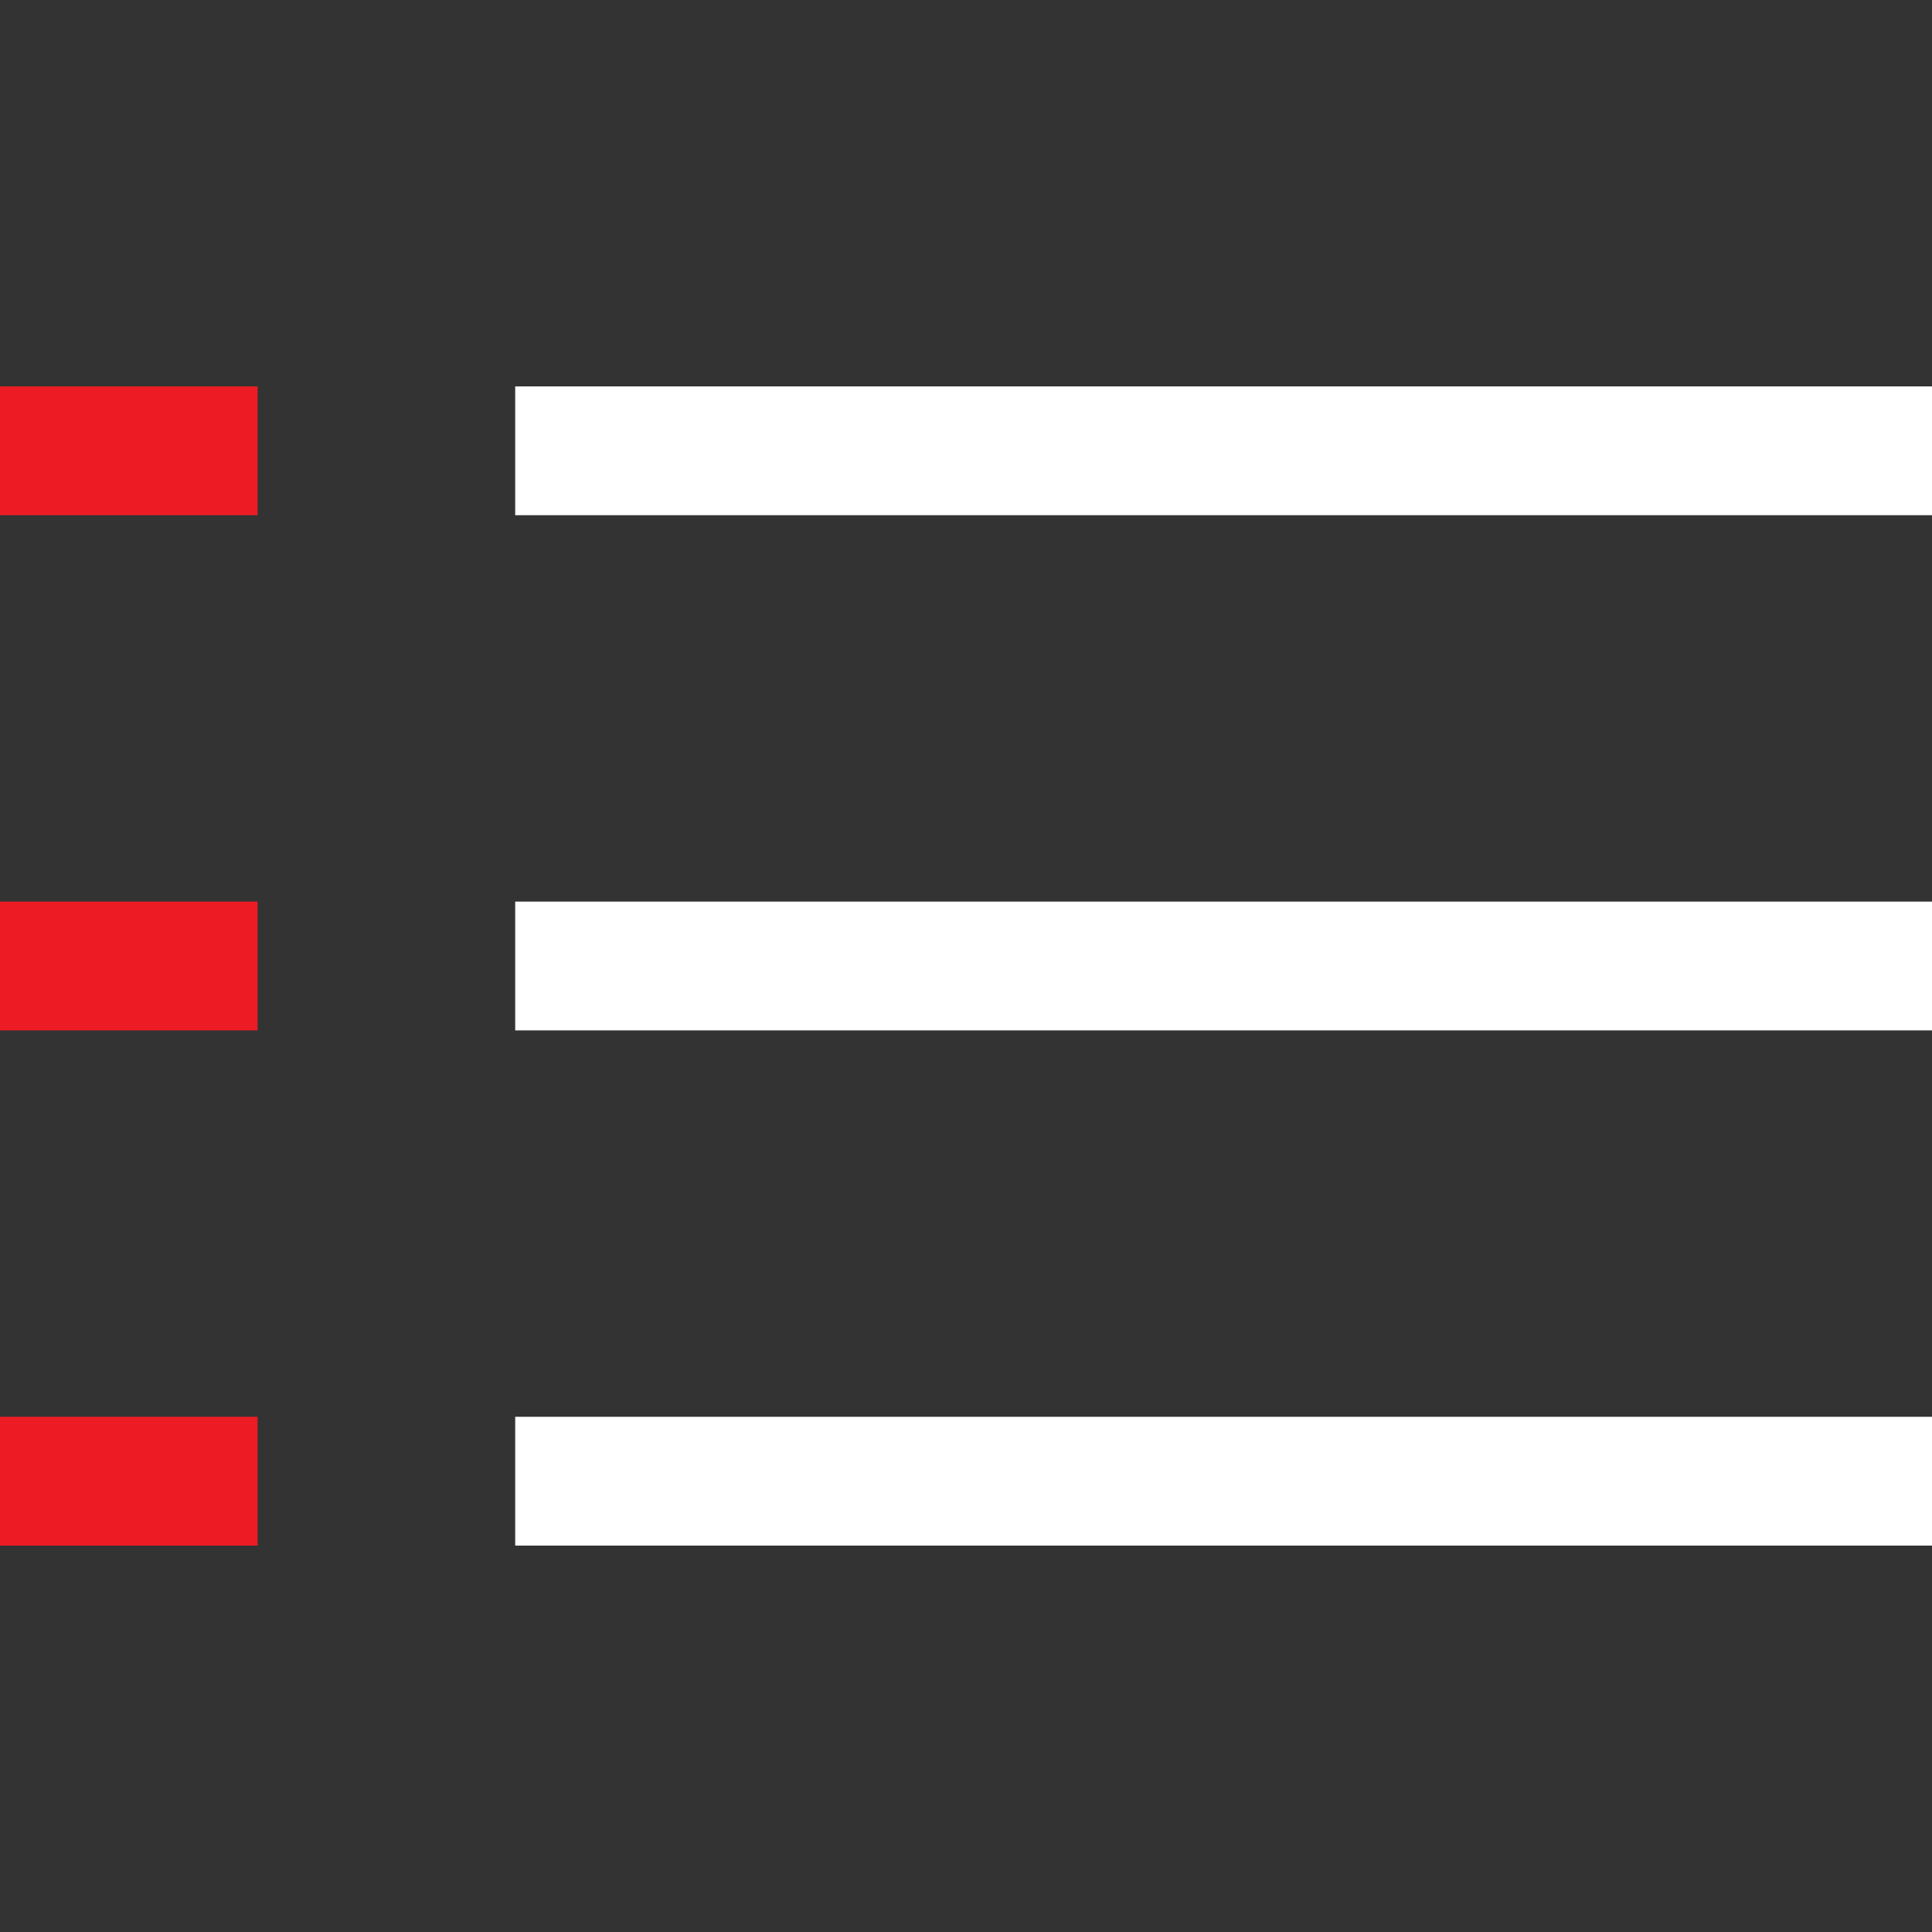 <?xml version="1.0" encoding="utf-8"?>
<svg width="800px" height="800px" viewBox="0 0 15 15" fill="none" xmlns="http://www.w3.org/2000/svg">
<rect x="0" y="0" width="15" height="15" fill="#333333" stroke="none"/>
<path fill-rule="evenodd" clip-rule="evenodd" d="M2 4H0V3H2V4ZM15  8H0V7H2V8ZM15  12H0V11H2V12ZM15 " fill="#ED1C24"/>
<path fill-rule="evenodd" clip-rule="evenodd" d="M2  4H4V3H15V4ZM2  8H4V7H15V8ZM2  12H4V11H15V12Z" fill="#fff"/>
<!-- <path fill-rule="evenodd" clip-rule="evenodd" d="M2 4H0V3H2V4ZM15 4H4V3H15V4ZM2 8H0V7H2V8ZM15 8H4V7H15V8ZM2 12H0V11H2V12ZM15 12H4V11H15V12Z" fill="#fff"/> -->
</svg>